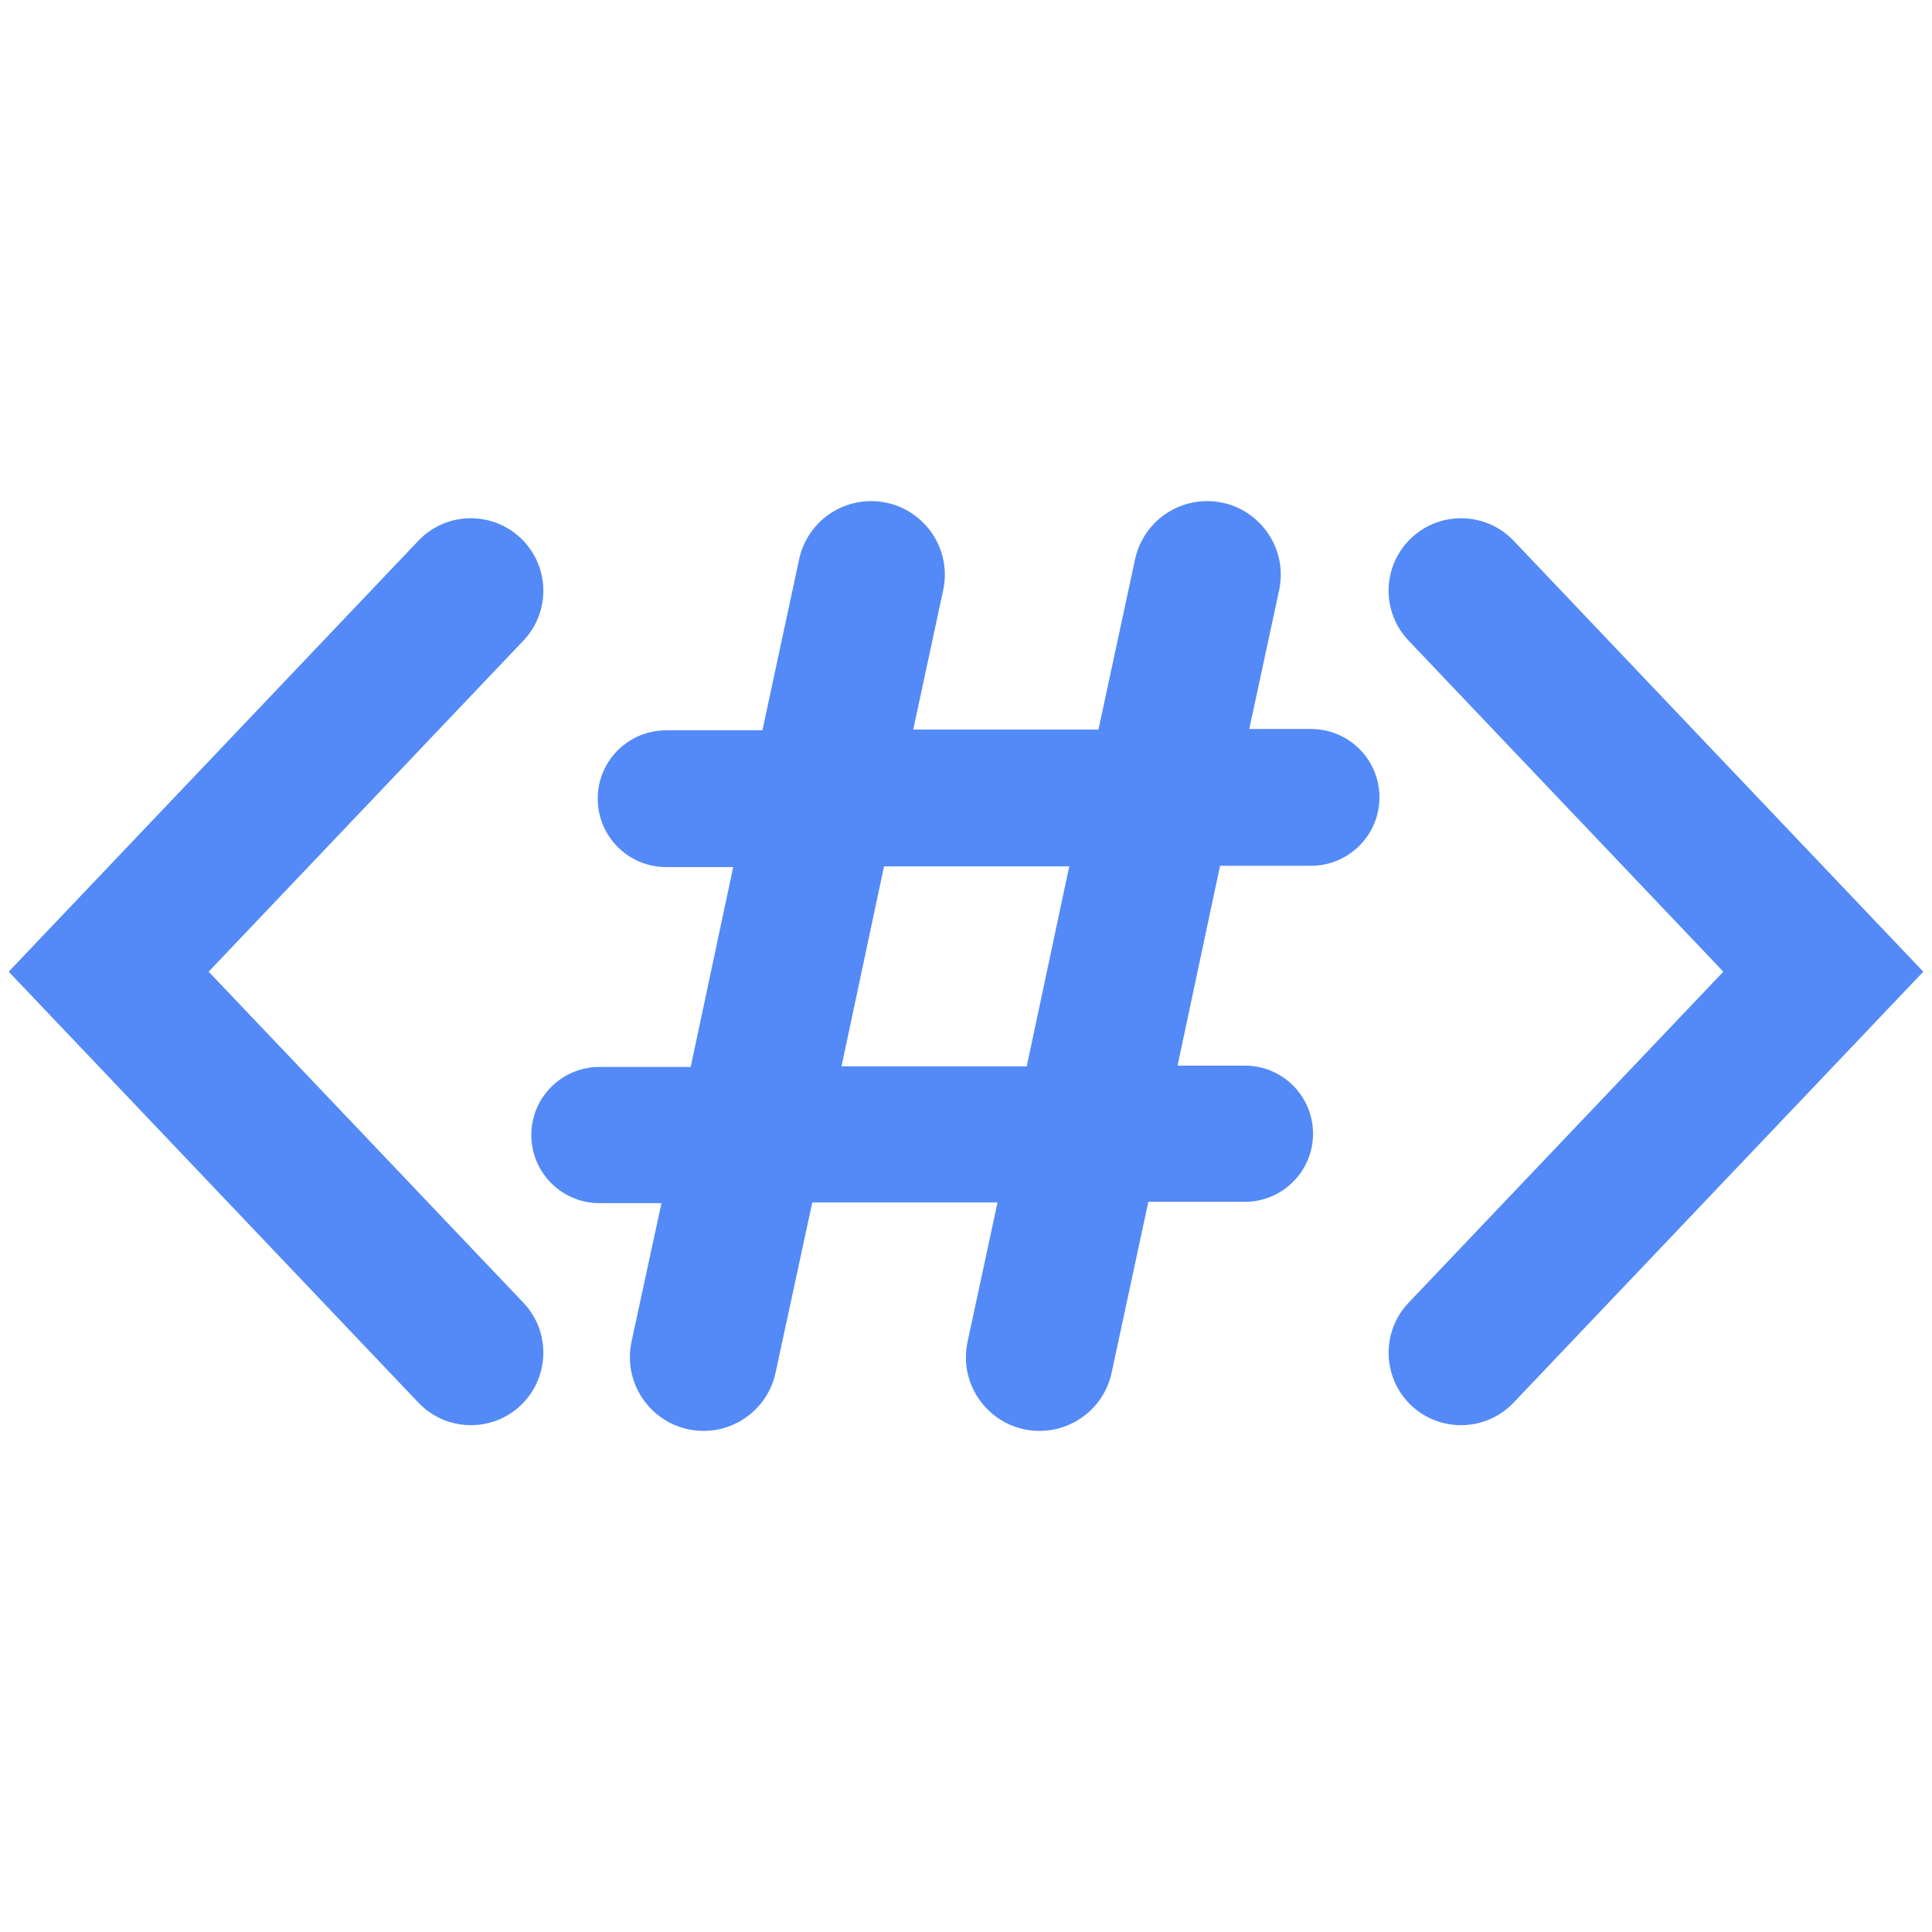 <?xml version="1.0" encoding="UTF-8" standalone="no"?>
<!DOCTYPE svg PUBLIC "-//W3C//DTD SVG 1.1//EN" "http://www.w3.org/Graphics/SVG/1.1/DTD/svg11.dtd">
<svg width="100%" height="100%" viewBox="0 0 32 32" version="1.1" xmlns="http://www.w3.org/2000/svg" xmlns:xlink="http://www.w3.org/1999/xlink" xml:space="preserve" xmlns:serif="http://www.serif.com/" style="fill-rule:evenodd;clip-rule:evenodd;stroke-linejoin:round;stroke-miterlimit:2;">
    <g transform="matrix(2,0,0,2,0.144,8.3)">
        <path d="M11.352,2.453C11.352,2.14 11.098,1.887 10.785,1.887L10.274,1.887L10.521,0.739C10.603,0.359 10.314,0 9.925,0C9.637,0 9.389,0.201 9.328,0.482L9.025,1.892L7.491,1.892L7.739,0.738C7.821,0.359 7.531,0 7.142,0C6.855,0 6.606,0.201 6.546,0.482L6.242,1.898L5.445,1.898C5.132,1.898 4.878,2.151 4.878,2.464C4.878,2.777 5.132,3.031 5.445,3.031L6,3.031L5.648,4.686L4.892,4.686C4.581,4.686 4.328,4.938 4.328,5.25C4.328,5.561 4.581,5.814 4.892,5.814L5.406,5.814L5.158,6.961C5.077,7.341 5.366,7.7 5.755,7.7C6.042,7.7 6.291,7.499 6.351,7.218L6.655,5.808L8.189,5.808L7.941,6.962C7.859,7.342 8.149,7.7 8.537,7.7C8.825,7.7 9.074,7.499 9.134,7.218L9.438,5.803L10.238,5.803C10.549,5.803 10.802,5.55 10.802,5.239C10.802,4.927 10.549,4.675 10.238,4.675L9.68,4.675L10.032,3.02L10.785,3.02C11.098,3.02 11.352,2.766 11.352,2.453ZM8.431,4.681L6.897,4.681L7.249,3.025L8.783,3.025L8.431,4.681ZM4.241,0.307C4.481,0.535 4.491,0.915 4.263,1.155L1.656,3.897L4.263,6.639C4.491,6.879 4.481,7.259 4.241,7.488C4.001,7.716 3.621,7.706 3.393,7.466L0,3.897L3.393,0.328C3.621,0.088 4.001,0.079 4.241,0.307ZM11.614,7.488C11.374,7.259 11.365,6.879 11.593,6.639L14.2,3.897L11.593,1.155C11.365,0.915 11.374,0.535 11.614,0.307C11.855,0.079 12.234,0.088 12.463,0.328L15.463,3.484L15.856,3.897L12.463,7.466C12.234,7.706 11.855,7.716 11.614,7.488Z" style="fill:rgb(84,138,247);"/>
    </g>
</svg>
